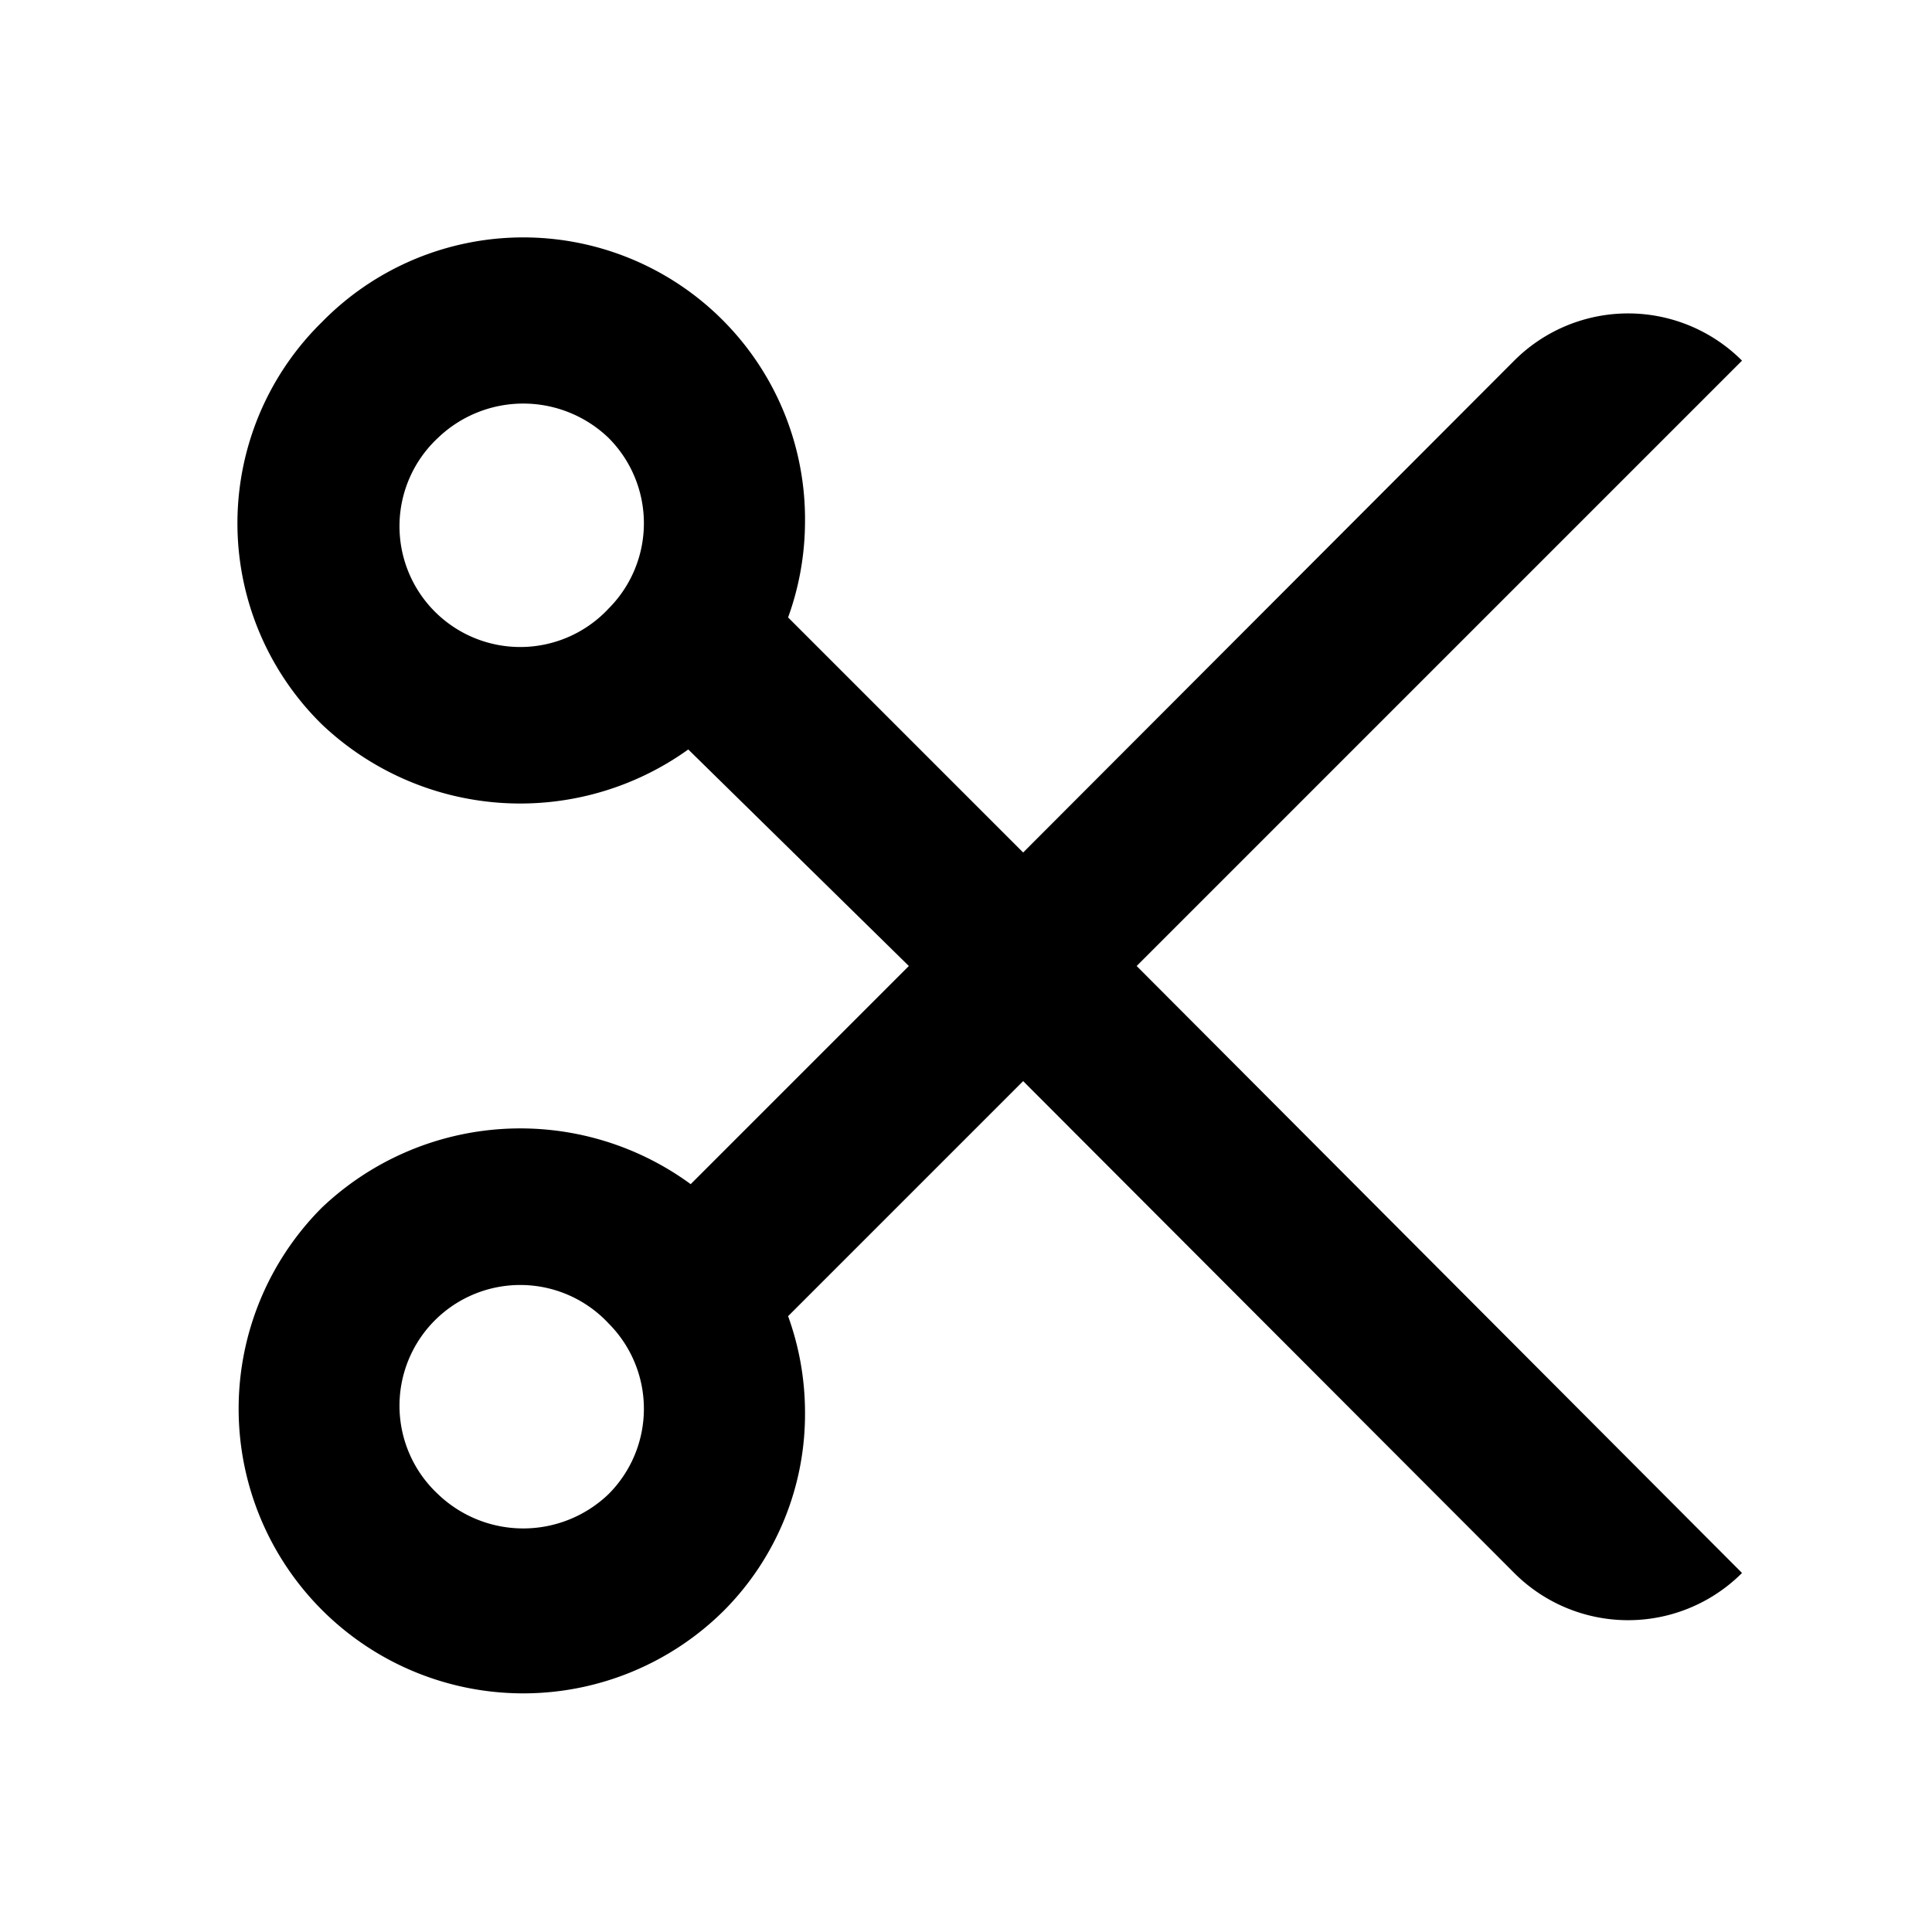 <svg id="Layer_1" data-name="Layer 1" xmlns="http://www.w3.org/2000/svg" viewBox="0 0 24 24"><title>iconoteka_cut__scissors_b_s</title><path d="M21.64,4.48a2,2,0,0,0-2.83,0l-6.1,6.11L9.79,7.67A3.51,3.51,0,0,0,10,6.5,3.5,3.5,0,0,0,4,4,3.5,3.5,0,0,0,4,9a3.58,3.58,0,0,0,4.55.31L11.29,12,8.58,14.71A3.58,3.58,0,0,0,4,15,3.5,3.5,0,0,0,9,20a3.46,3.46,0,0,0,1-2.48,3.51,3.51,0,0,0-.21-1.17l2.92-2.92,6.1,6.11a2,2,0,0,0,2.83,0L14.12,12ZM7.56,7.56h0A1.5,1.5,0,1,1,5.44,5.44a1.53,1.53,0,0,1,2.12,0,1.5,1.5,0,0,1,0,2.12Zm0,11a1.53,1.53,0,0,1-2.12,0,1.5,1.5,0,1,1,2.12-2.12h0a1.5,1.5,0,0,1,0,2.12Z"/></svg>